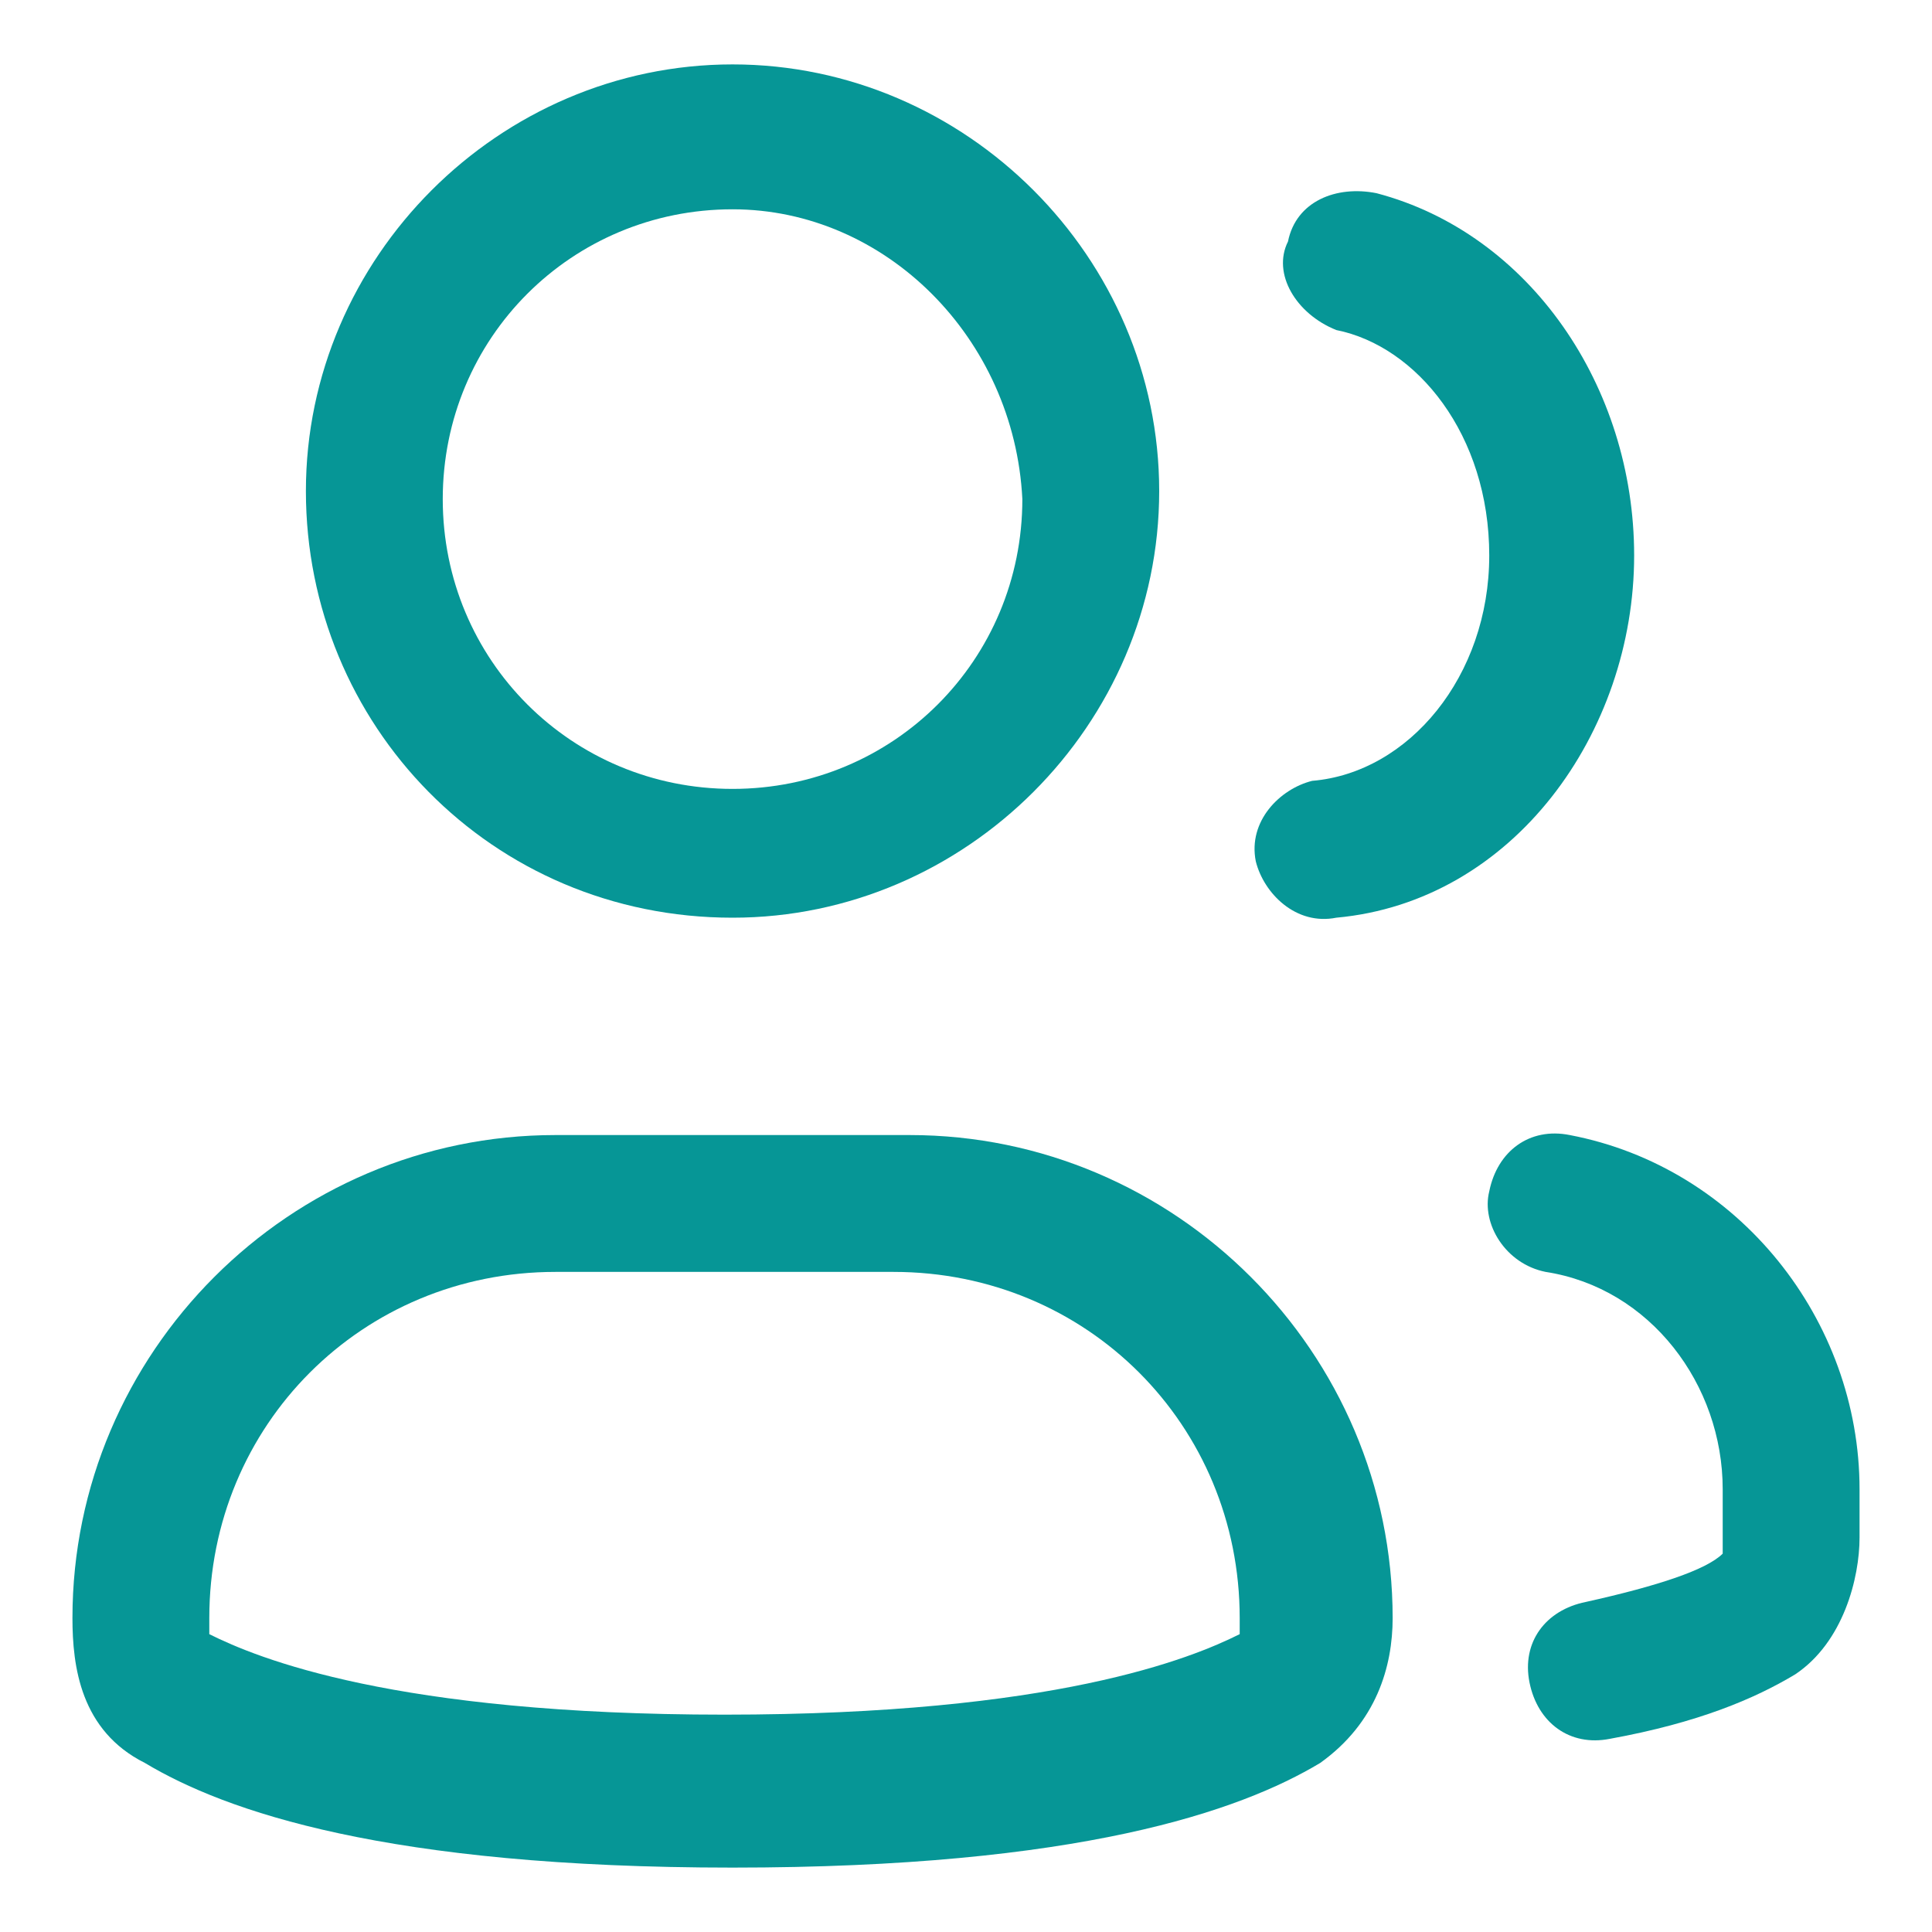 <?xml version="1.0" encoding="utf-8"?>
<!-- Generator: Adobe Illustrator 25.4.1, SVG Export Plug-In . SVG Version: 6.00 Build 0)  -->
<svg version="1.1" id="Layer_1" xmlns="http://www.w3.org/2000/svg" xmlns:xlink="http://www.w3.org/1999/xlink" x="0px" y="0px"
	 viewBox="0 0 24 24" style="enable-background:new 0 0 24 24;" xml:space="preserve">
<style type="text/css">
	.st0{fill-rule:evenodd;clip-rule:evenodd;fill:#069696;}
</style>
<path class="st0" d="M9.1,2.6c-2,0-3.6,1.6-3.6,3.6s1.6,3.6,3.6,3.6s3.6-1.6,3.6-3.6C12.6,4.2,11,2.6,9.1,2.6z M3.8,6.1
	c0-2.9,2.4-5.3,5.3-5.3s5.3,2.4,5.3,5.3s-2.4,5.3-5.3,5.3C6.1,11.4,3.8,9,3.8,6.1z"/>
<path class="st0" d="M6.9,15.8c-2.4,0-4.3,1.9-4.3,4.3c0,0.1,0,0.2,0,0.2l0,0c0.6,0.3,2.3,1,6.4,1s5.8-0.7,6.4-1l0,0
	c0,0,0-0.1,0-0.2c0-2.4-1.9-4.3-4.3-4.3H6.9z M0.9,20.1c0-3.3,2.7-6,6-6h4.4c3.3,0,6,2.7,6,6c0,0.6-0.2,1.3-0.9,1.8
	c-1,0.6-3,1.3-7.3,1.3s-6.3-0.7-7.3-1.3C1,21.5,0.9,20.7,0.9,20.1z"/>
<path class="st0" d="M16,3c0.1-0.5,0.6-0.7,1.1-0.6c1.9,0.5,3.2,2.4,3.2,4.5c0,2.2-1.5,4.3-3.7,4.5c-0.5,0.1-0.9-0.3-1-0.7
	c-0.1-0.5,0.3-0.9,0.7-1c1.2-0.1,2.2-1.3,2.2-2.8s-0.9-2.6-1.9-2.8C16.1,3.9,15.8,3.4,16,3z"/>
<path class="st0" d="M18.5,14.8c0.1-0.5,0.5-0.8,1-0.7c2.1,0.4,3.6,2.3,3.6,4.4v0.6c0,0.5-0.2,1.3-0.8,1.7c-0.5,0.3-1.2,0.6-2.3,0.8
	c-0.5,0.1-0.9-0.2-1-0.7s0.2-0.9,0.7-1c0.9-0.2,1.5-0.4,1.7-0.6l0,0l0,0c0,0,0-0.1,0-0.2v-0.6c0-1.3-0.9-2.5-2.2-2.7
	C18.7,15.7,18.4,15.2,18.5,14.8z"/>
</svg>
